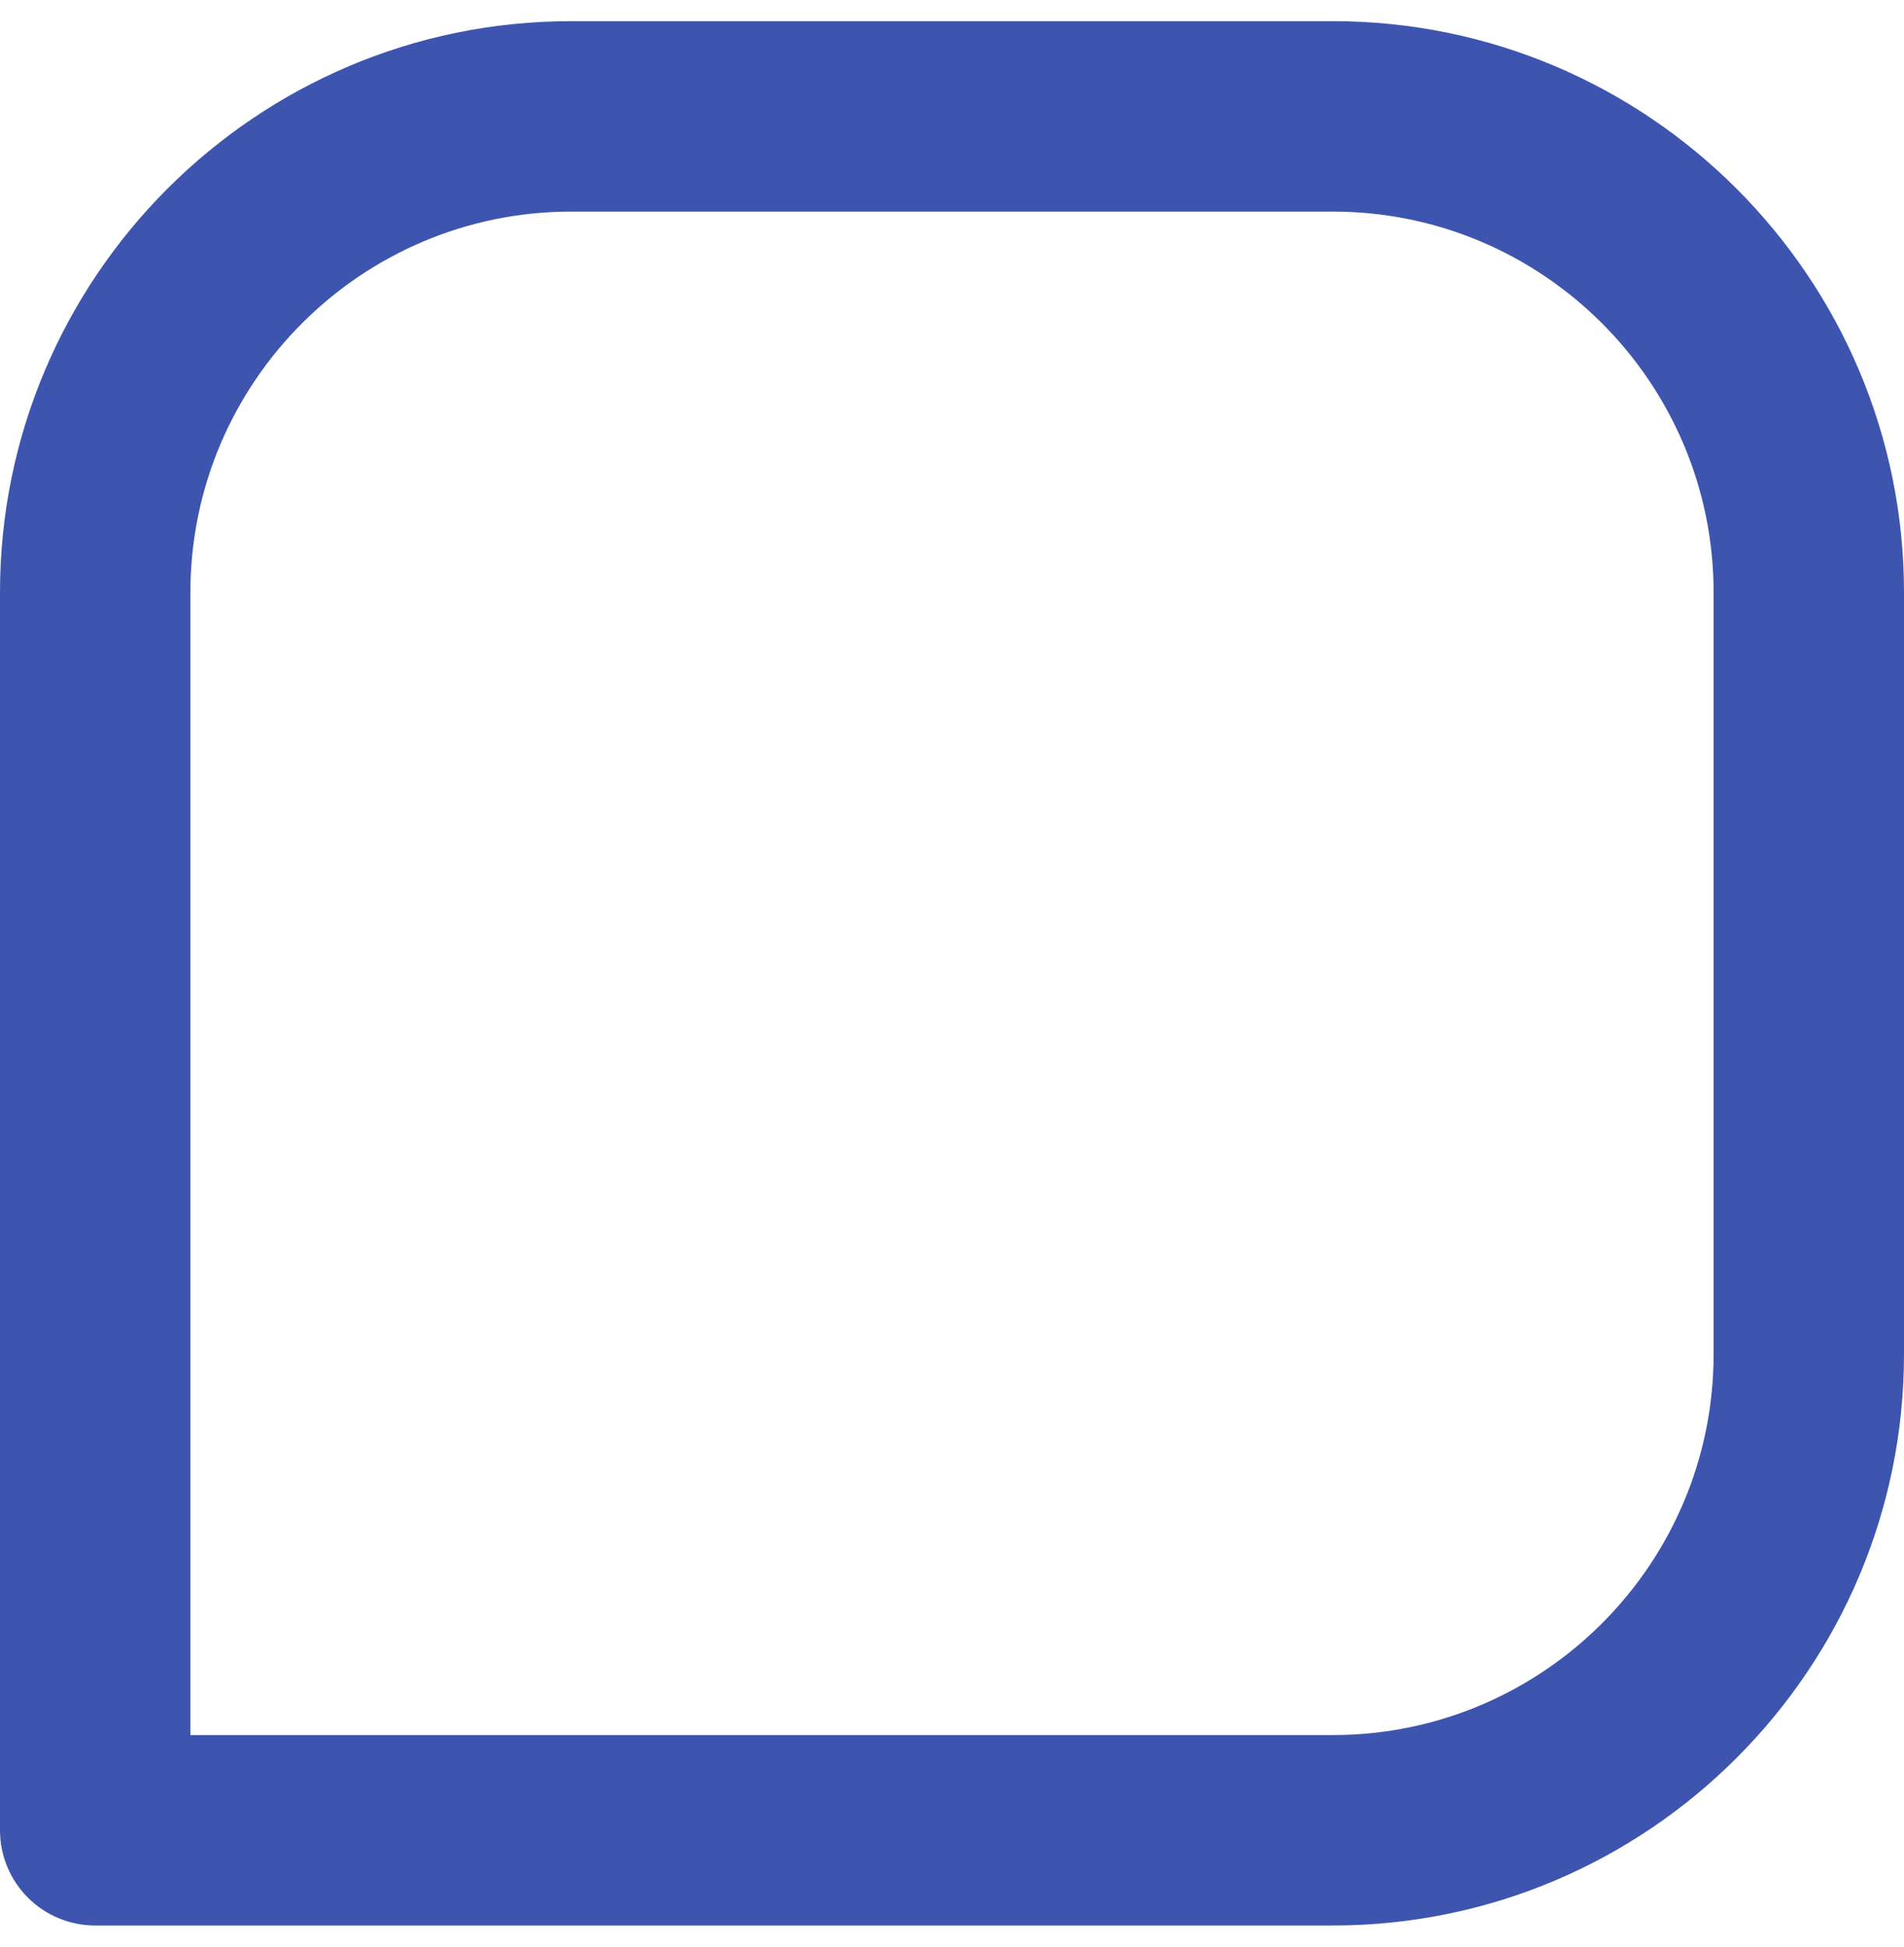 <svg width="45" height="46" viewBox="0 0 45 46" fill="none" xmlns="http://www.w3.org/2000/svg">
<path d="M31.5 0.5H13.5C6.055 0.5 0 6.555 0 14V43.25C0 43.847 0.237 44.419 0.659 44.841C1.081 45.263 1.653 45.5 2.25 45.5H31.5C38.945 45.5 45 39.445 45 32V14C45 6.555 38.945 0.5 31.5 0.5ZM40.5 32C40.5 36.964 36.464 41 31.5 41H4.5V14C4.5 9.037 8.537 5 13.5 5H31.5C36.464 5 40.5 9.037 40.5 14V32Z" fill="#3D55AE"/>
</svg>
